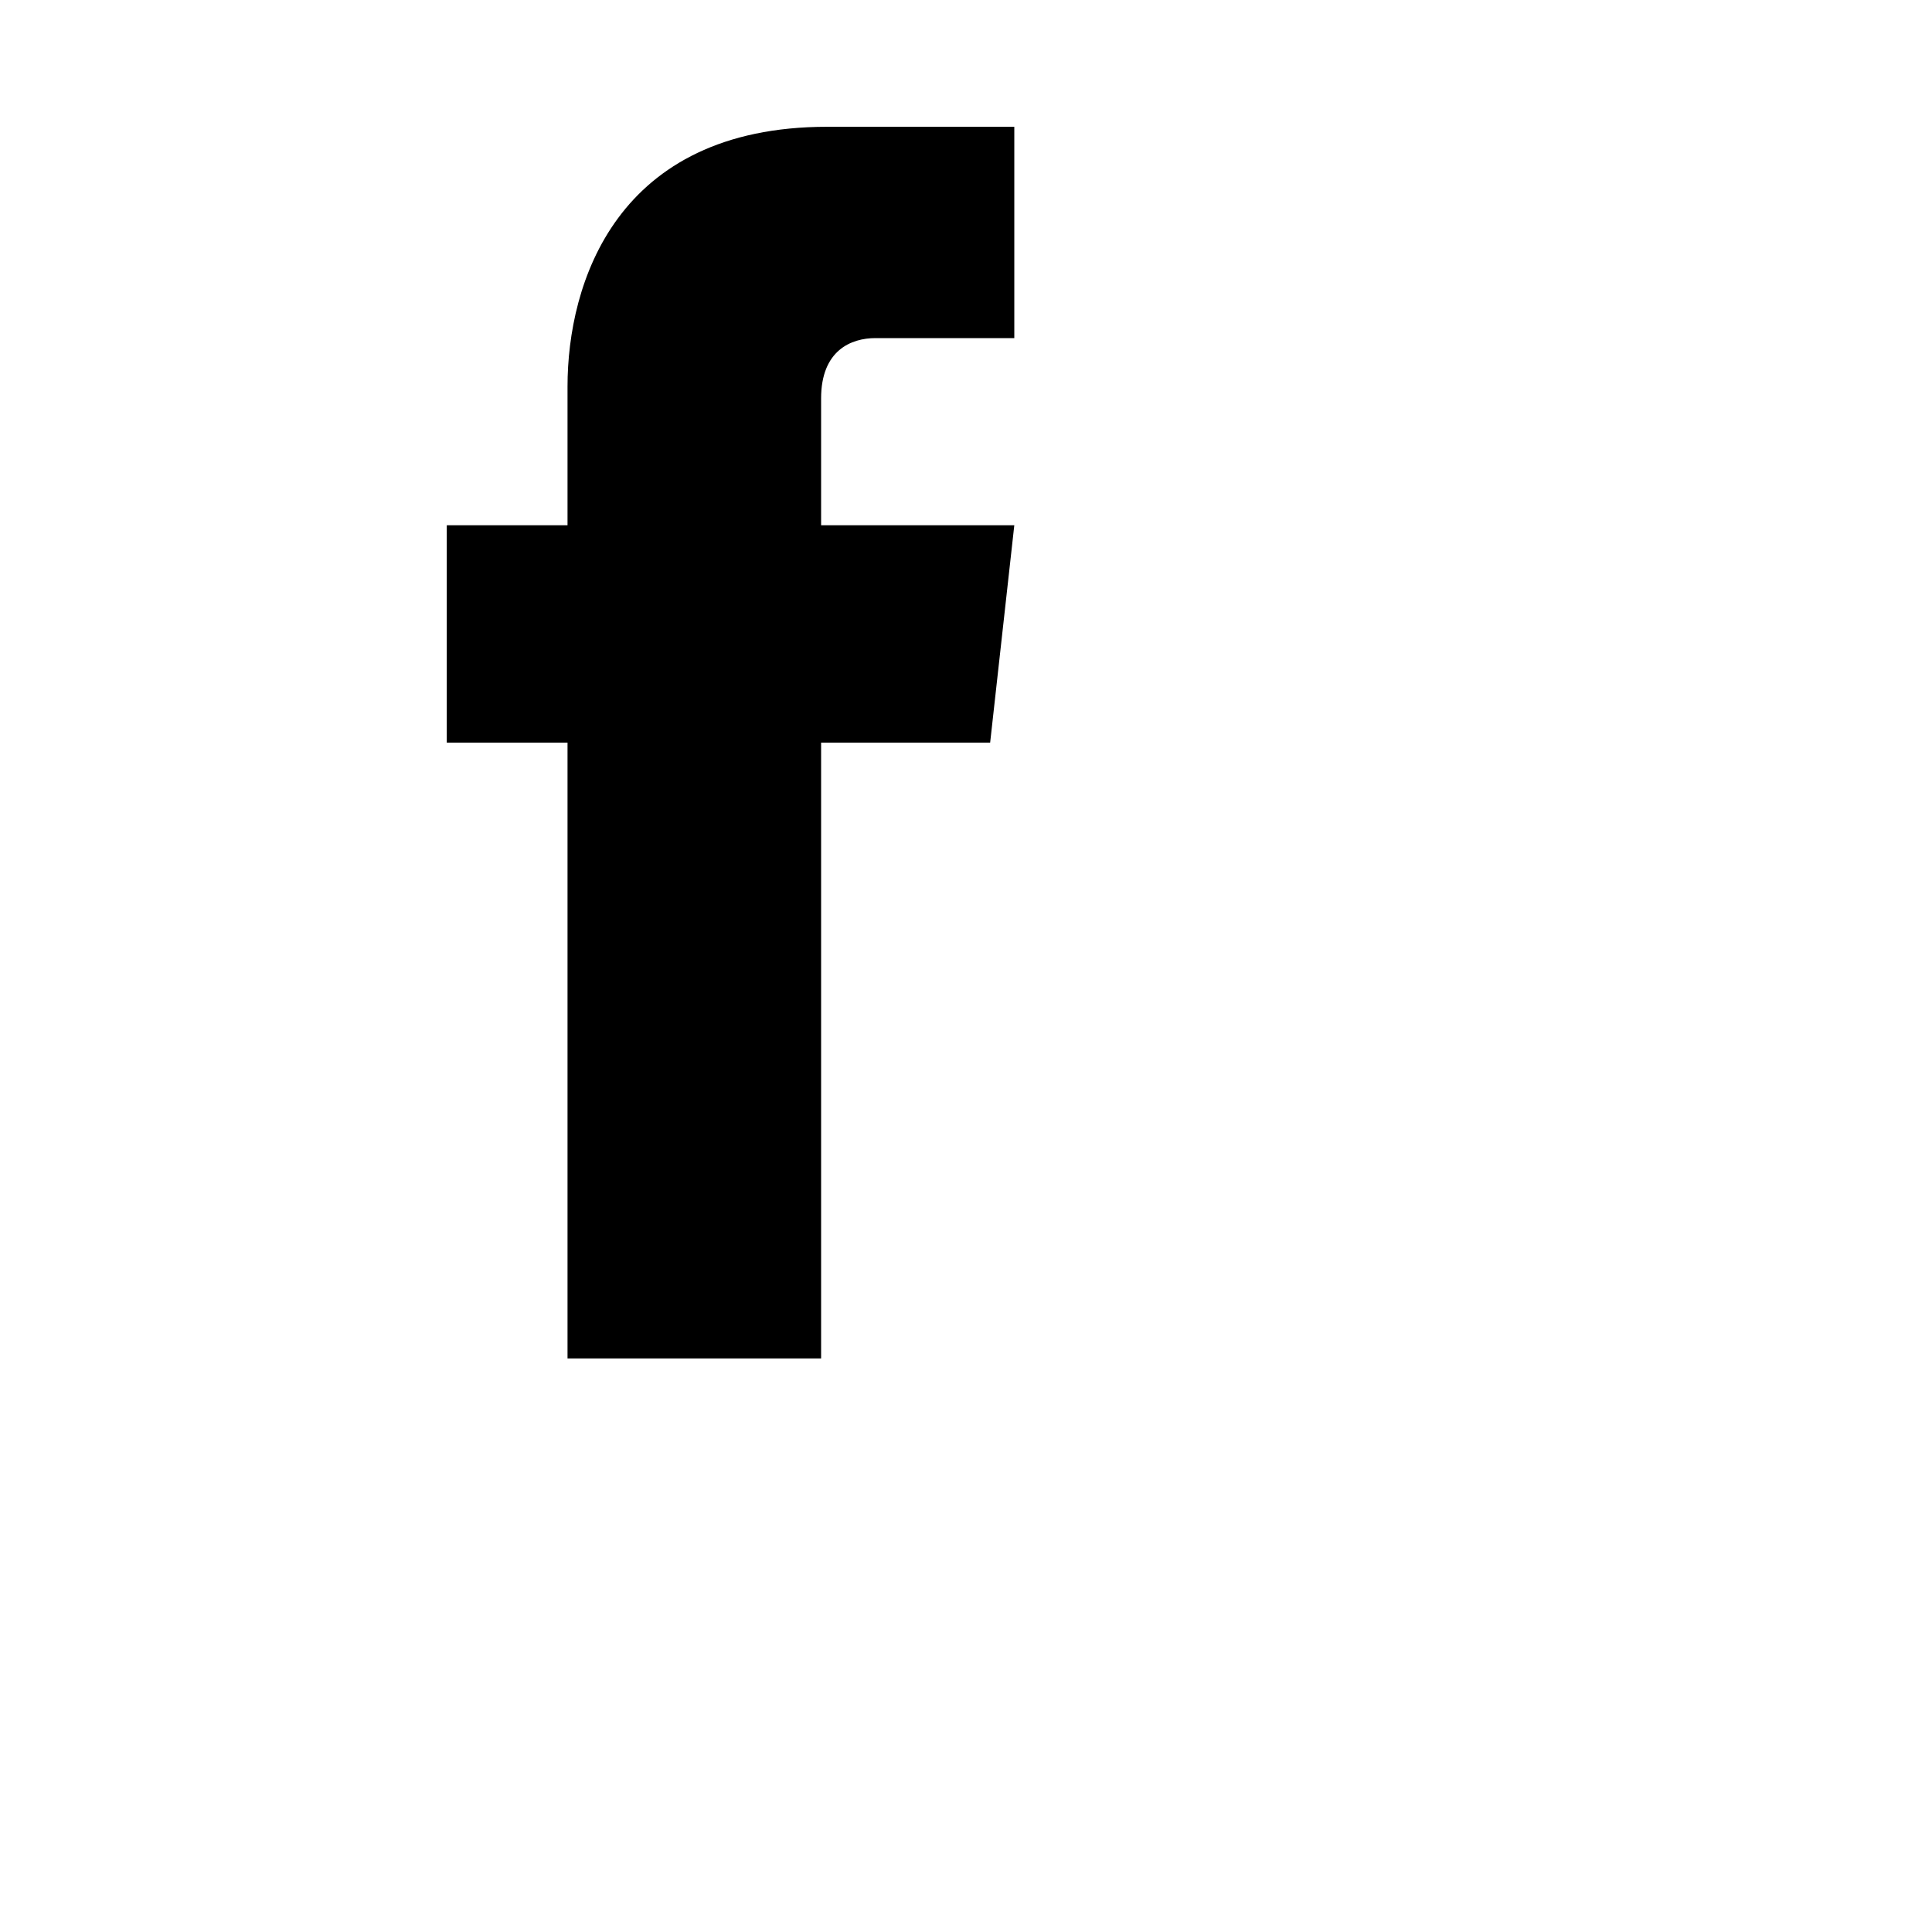 <svg viewBox="16 16 32 32"><path d="M32.8 24.7h-3.2v-2.1c0-0.8 0.5-1 0.9-1s2.3 0 2.3 0v-3.5l-3.1 0c-3.5 0-4.3 2.6-4.3 4.3v2.3h-2v3.6h2c0 4.6 0 10.2 0 10.2h4.2c0 0 0-5.6 0-10.2h2.8L32.8 24.7z"/></svg>
